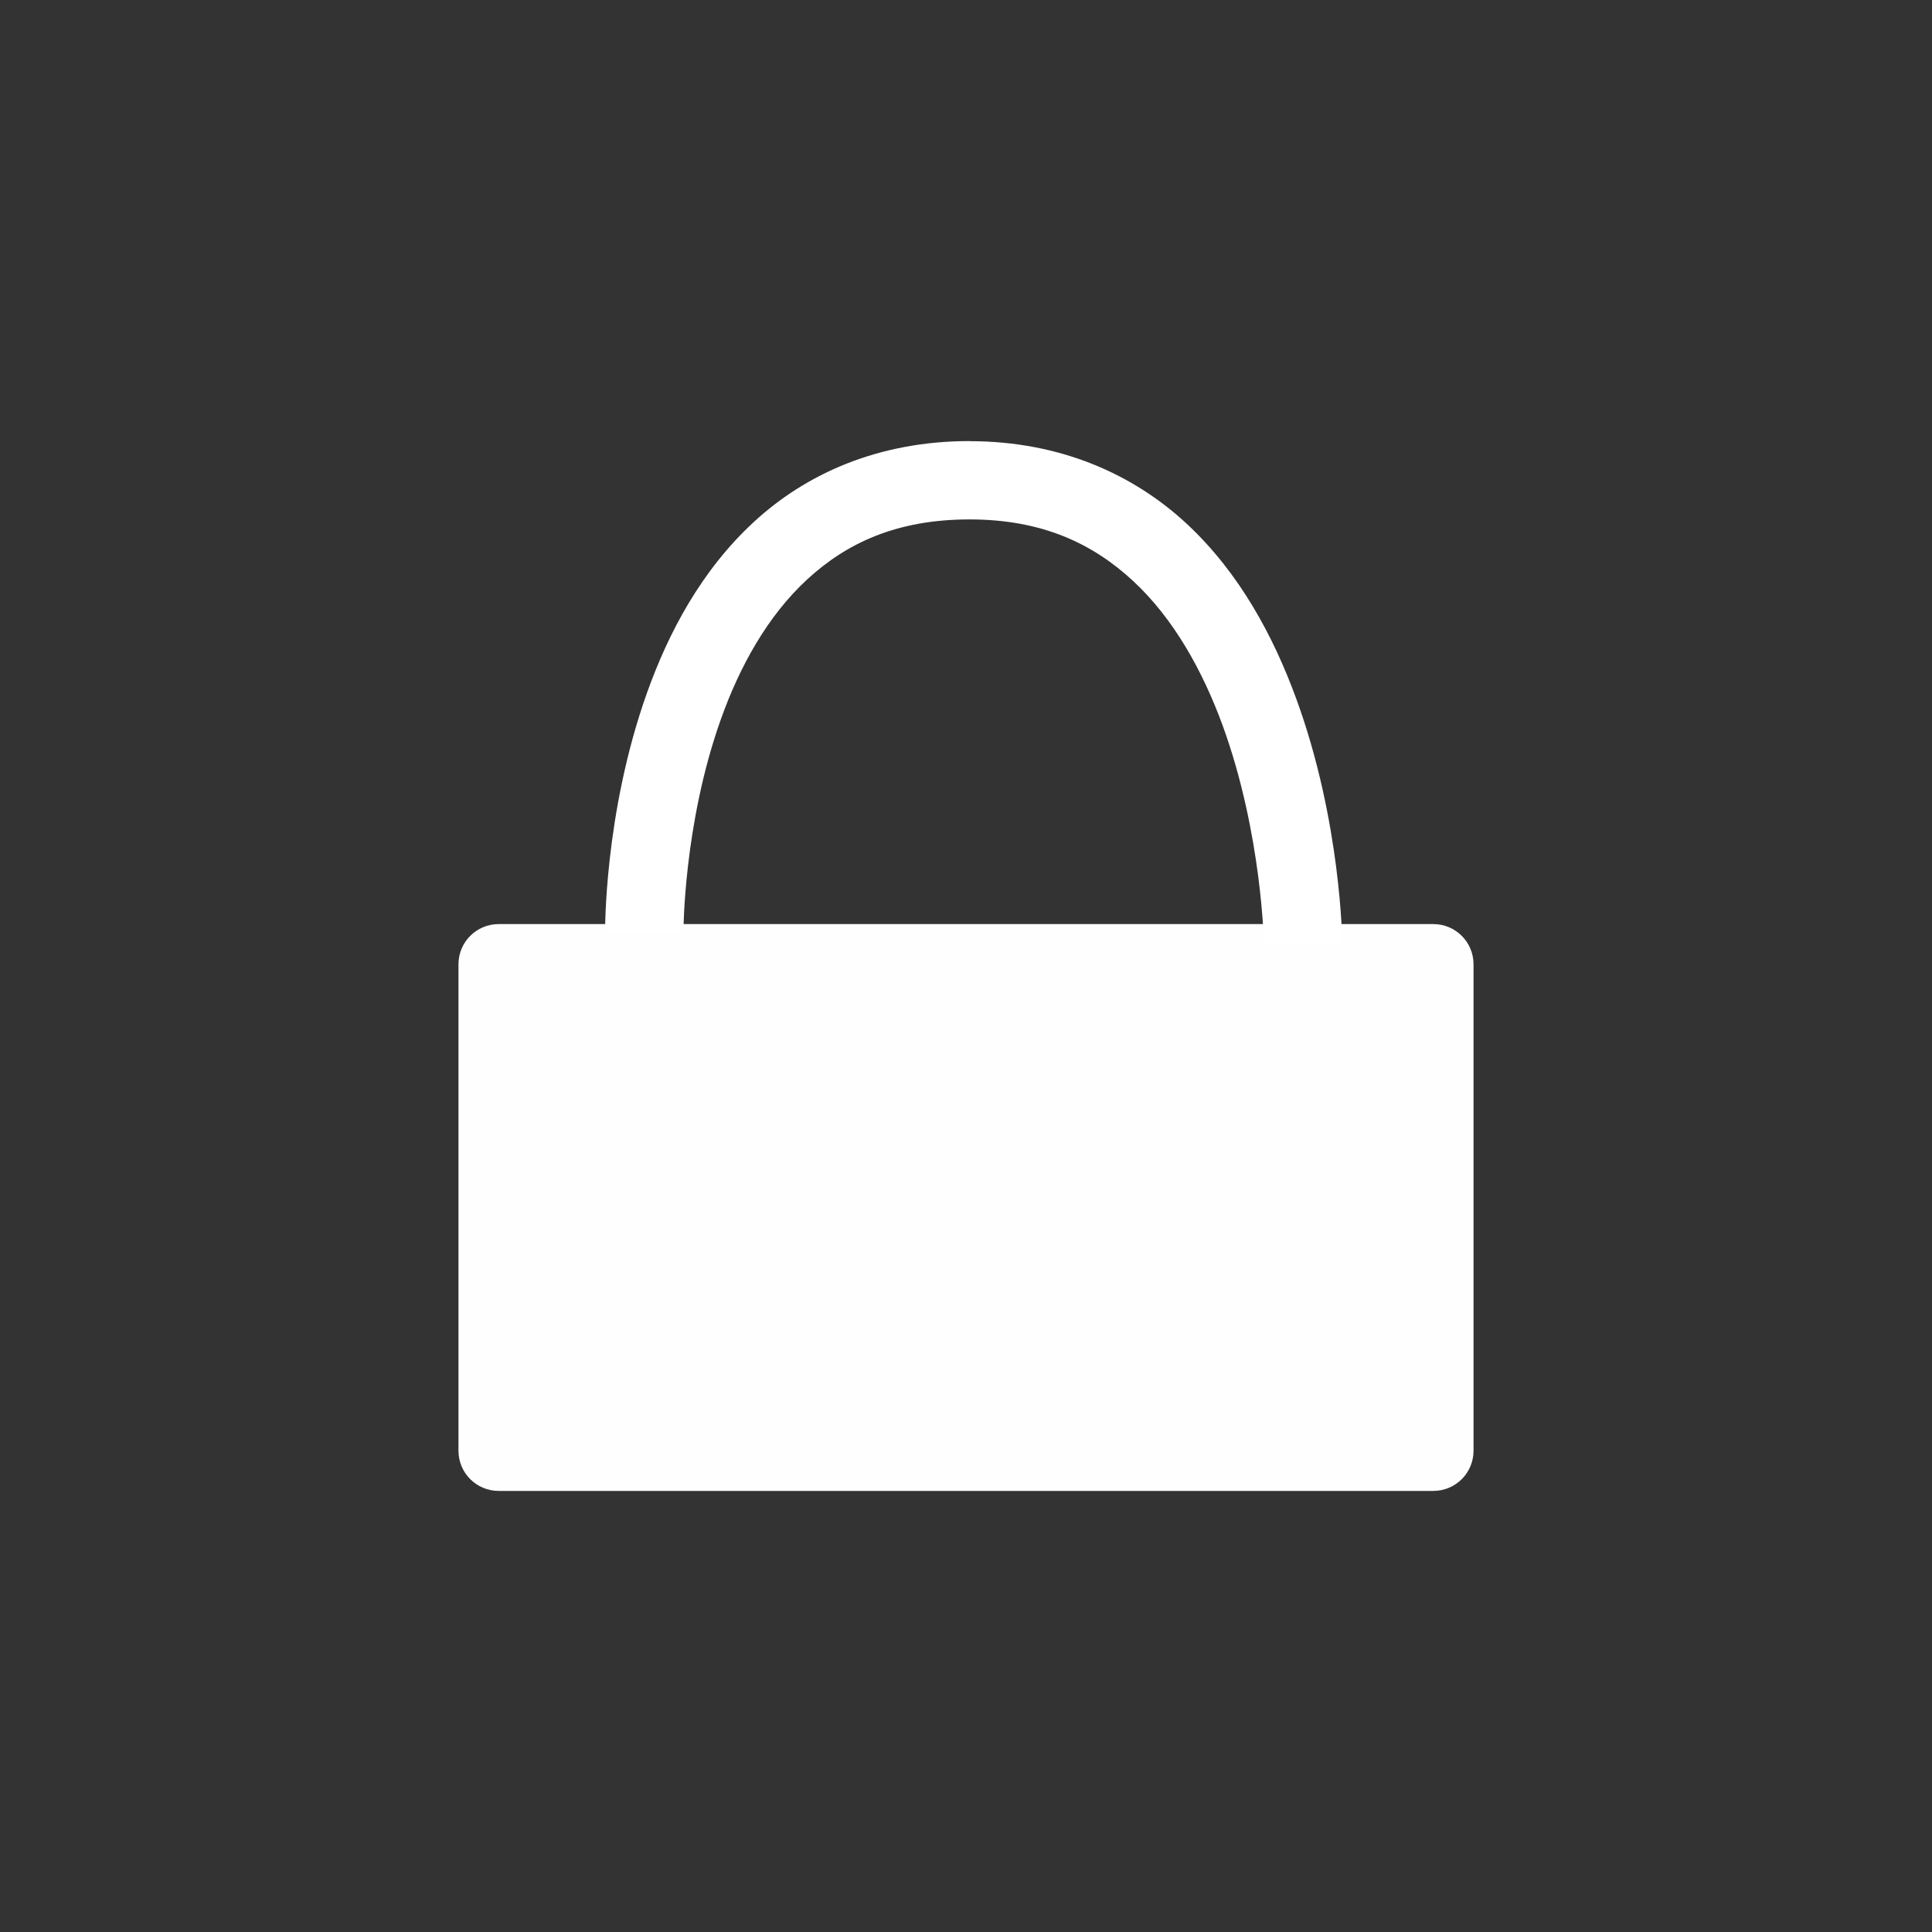 <?xml version="1.0" encoding="UTF-8" standalone="no"?>
<svg
   id="Layer_1"
   x="0"
   y="0"
   enable-background="new 0 0 20 20"
   version="1.1"
   viewBox="0 0 20 20"
   width="512"
   height="512"
   xml:space="preserve"
   sodipodi:docname="Locked.svg"
   inkscape:version="1.1 (c4e8f9ed74, 2021-05-24)"
   xmlns:inkscape="http://www.inkscape.org/namespaces/inkscape"
   xmlns:sodipodi="http://sodipodi.sourceforge.net/DTD/sodipodi-0.dtd"
   xmlns="http://www.w3.org/2000/svg"
   xmlns:svg="http://www.w3.org/2000/svg"><rect x="0" y="0" width="20" height="20" fill="#333333" stroke="none"/><defs
     id="defs5" /><sodipodi:namedview
     id="namedview3"
     pagecolor="#ffffff"
     bordercolor="#666666"
     borderopacity="1.0"
     inkscape:pageshadow="2"
     inkscape:pageopacity="0.0"
     inkscape:pagecheckerboard="true"
     showgrid="false"
     inkscape:zoom="0.85058594"
     inkscape:cx="81.708381"
     inkscape:cy="251.00344"
     inkscape:window-width="1916"
     inkscape:window-height="1034"
     inkscape:window-x="0"
     inkscape:window-y="21"
     inkscape:window-maximized="1"
     inkscape:current-layer="Layer_1" /><path
     id="rect5927"
     style="opacity:0.996;fill:#ffffff;fill-opacity:0.998;stroke-width:1.02;stroke-linecap:round;stroke-linejoin:round"
     d="m 5.163,9.566 h 9.674 c 0.231,0 0.417,0.186 0.417,0.417 v 5.034 c 0,0.231 -0.186,0.417 -0.417,0.417 H 5.163 c -0.231,0 -0.417,-0.186 -0.417,-0.417 V 9.983 c 0,-0.231 0.186,-0.417 0.417,-0.417 z" /><path
     style="color:#000000;fill:#ffffff;-inkscape-stroke:none;fill-opacity:0.998"
     d="m 10.037,4.566 c -0.943,0 -1.693,0.338 -2.234,0.838 C 7.261,5.904 6.92,6.548 6.697,7.174 6.251,8.426 6.264,9.652 6.264,9.652 l 0.811,-0.004 c 0,0 -0.001,-1.113 0.387,-2.201 C 7.655,6.903 7.945,6.377 8.354,6 8.762,5.623 9.281,5.377 10.037,5.377 c 0.754,0 1.279,0.252 1.697,0.641 0.418,0.389 0.717,0.93 0.922,1.49 0.409,1.12 0.428,2.264 0.428,2.264 l 0.811,-0.008 c 0,0 -0.009,-1.255 -0.477,-2.533 -0.234,-0.639 -0.583,-1.296 -1.131,-1.807 -0.548,-0.51 -1.305,-0.857 -2.25,-0.857 z"
     id="path5929" /></svg>
